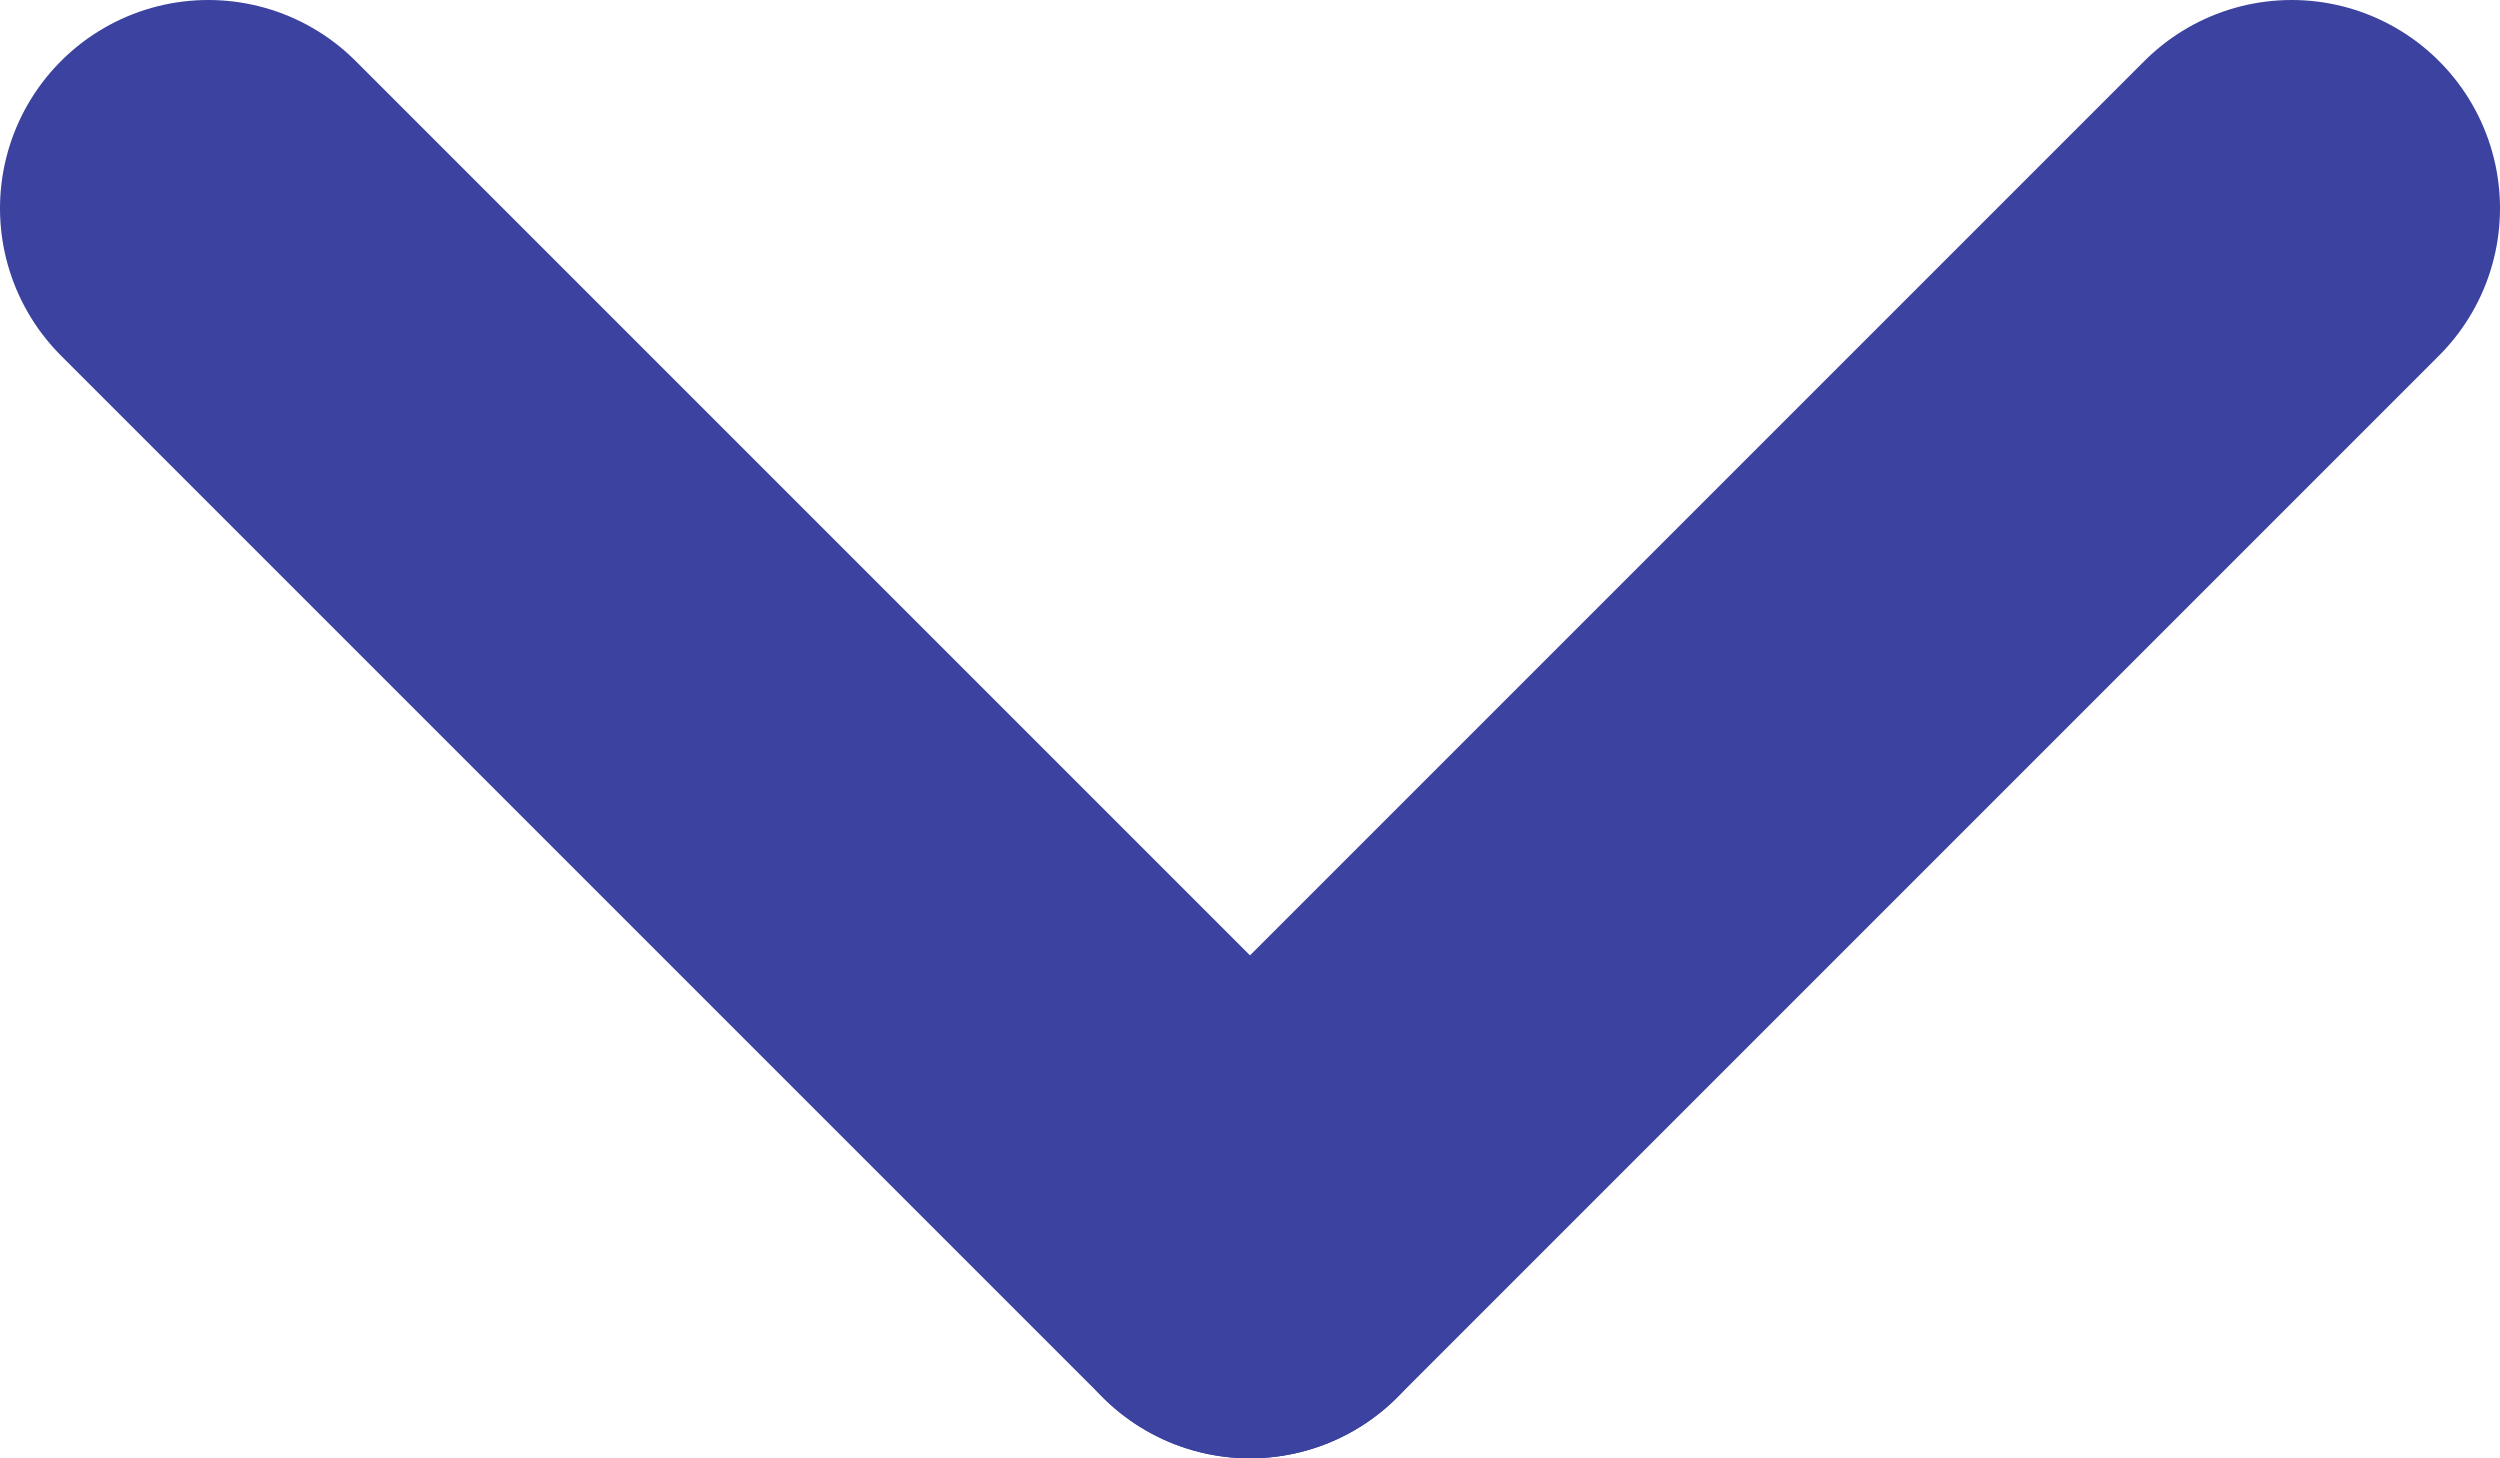<svg width="12" height="7" viewBox="0 0 12 7" fill="none" xmlns="http://www.w3.org/2000/svg">
<path d="M1 1L6 6" stroke="#3B429F" stroke-width="2" stroke-linecap="round"/>
<path d="M11 1L6 6" stroke="#3B429F" stroke-width="2" stroke-linecap="round"/>
</svg>
